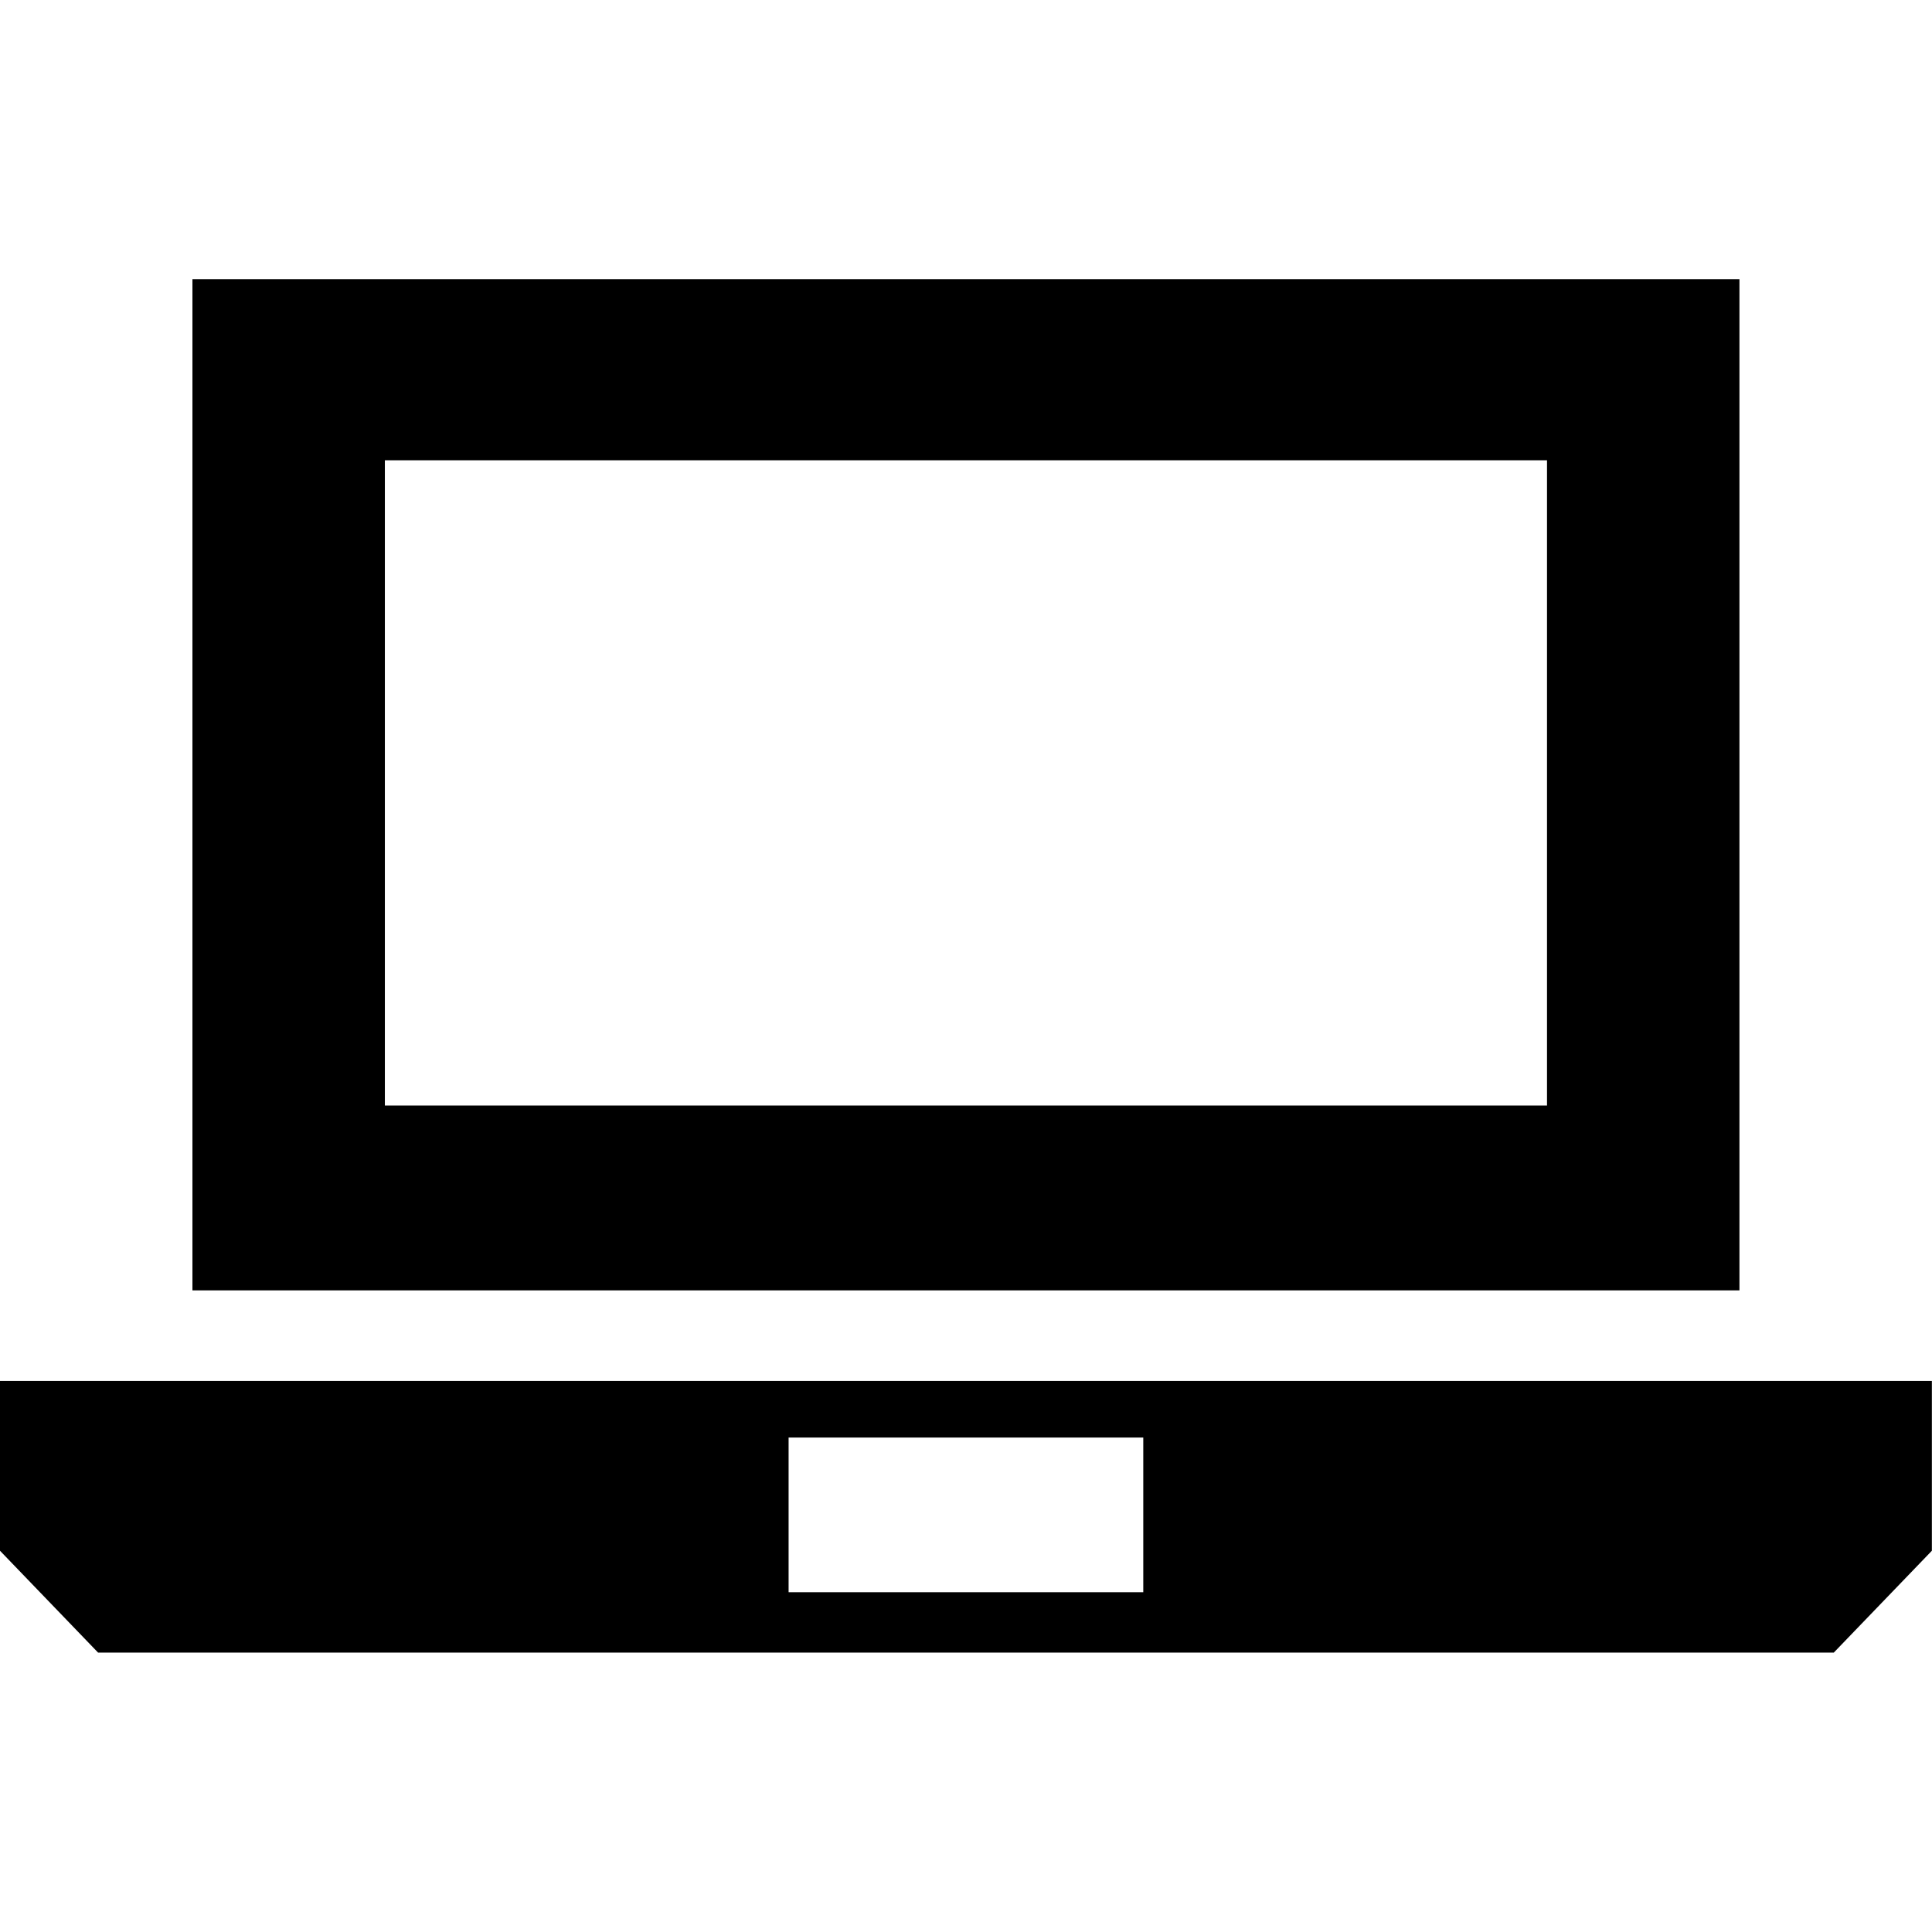 <svg height="1000" width="1000" xmlns="http://www.w3.org/2000/svg"><path d="M0 802.661l0 -87.885l999.936 0l0 87.885l-50.778 52.731l-898.38 0zm99.603 -134.757l0 -523.404l800.73 0l0 523.404l-800.73 0zm99.603 -95.697l601.524 0l0 -333.963l-601.524 0l0 333.963zm208.971 251.937l183.582 0l0 -80.073l-183.582 0l0 80.073z"/></svg>